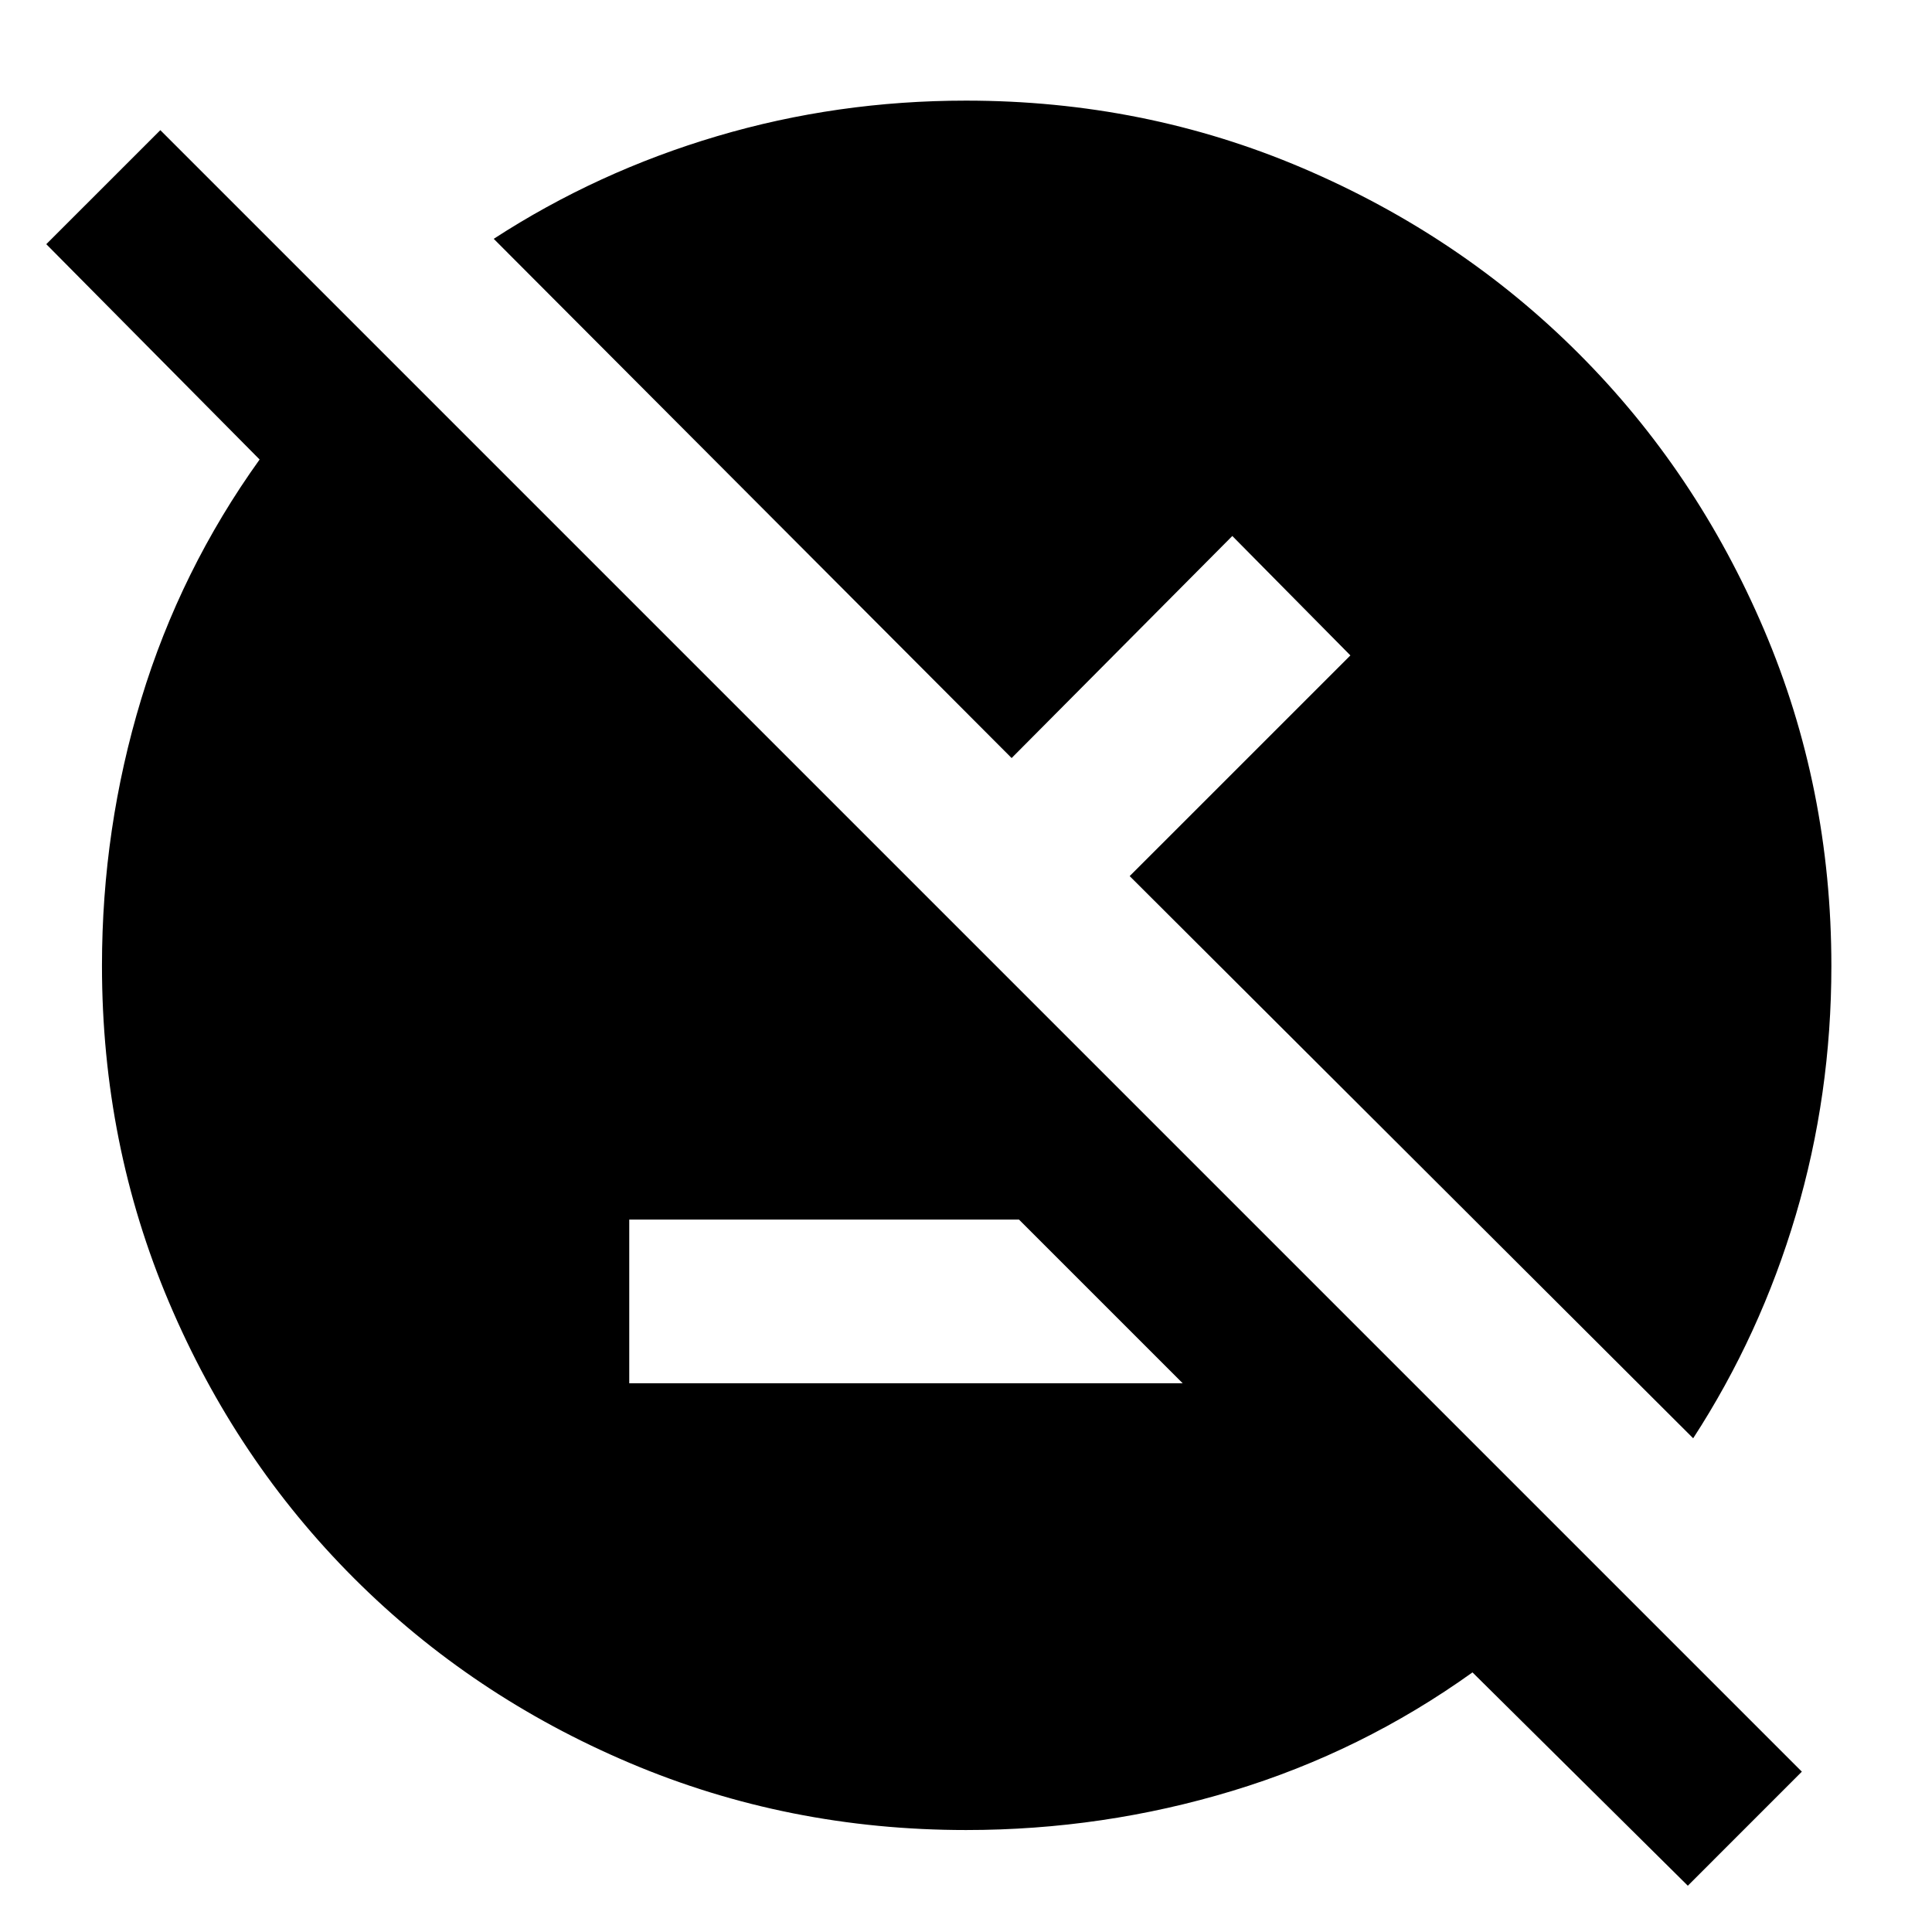 <svg xmlns="http://www.w3.org/2000/svg" height="40" viewBox="0 -960 960 960" width="40"><path d="m838.67-23-107-106q-54.92 39.35-119.2 58.84-64.28 19.49-132.42 19.49-88.54 0-167.06-33.28-78.53-33.27-137.15-91.89-58.62-58.62-91.89-137.13-33.28-78.51-33.28-167.18 0-68.23 19.49-132.45Q89.65-676.81 129-731.67l-106-107 56.67-56.66L895.33-79.67 838.67-23Zm-526-249.67h275L506.33-354H312.67v81.33Zm528.66 27.34-280-279.34L671-634.33l-58.67-59.34-109.66 110.34-257.34-258q51.34-33.34 110.98-51Q415.95-910 480-910q88.72 0 167.27 33.53 78.55 33.52 137.11 92.09 58.57 58.56 92.09 137.11Q910-568.72 910-480q0 64.05-17.67 123.69-17.66 59.64-51 110.98Z"/></svg>